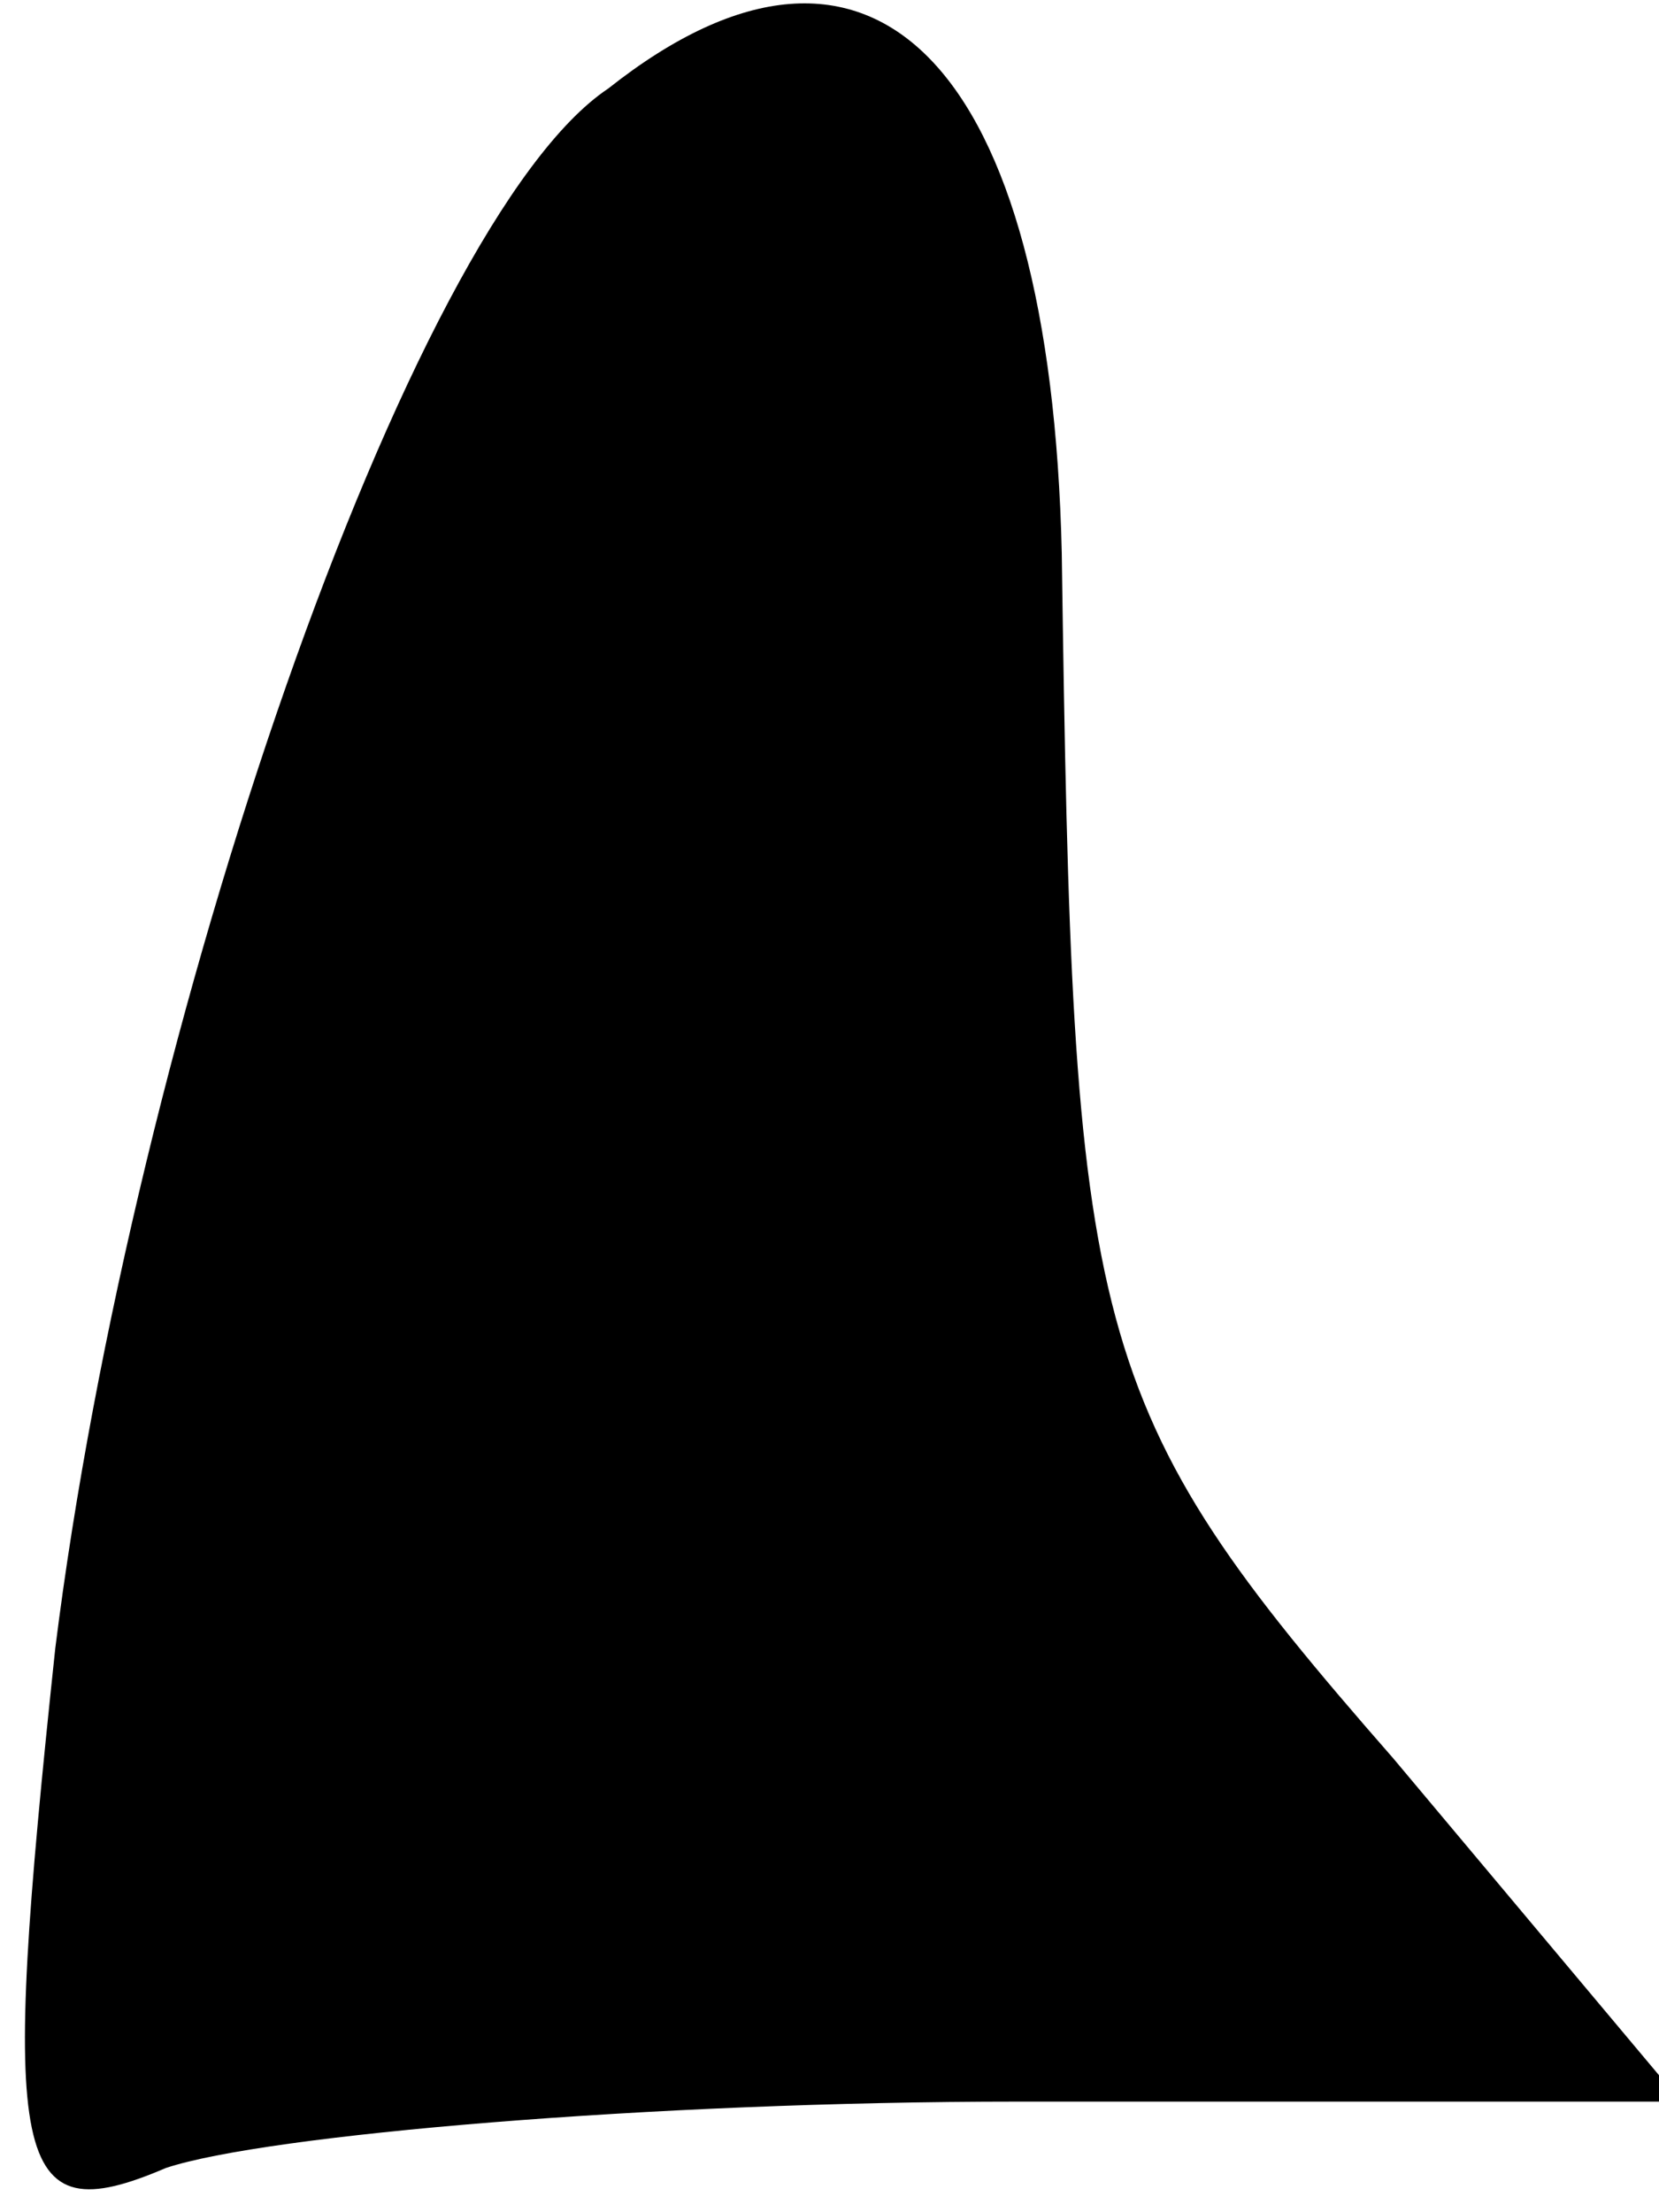 <?xml version="1.0" standalone="no"?>
<!DOCTYPE svg PUBLIC "-//W3C//DTD SVG 20010904//EN"
 "http://www.w3.org/TR/2001/REC-SVG-20010904/DTD/svg10.dtd">
<svg version="1.0" xmlns="http://www.w3.org/2000/svg"
 width="15pt" height="20pt" viewBox="0 0 15 20"
 preserveAspectRatio="xMidYMid meet">
<g transform="translate(0,20) scale(0.1,-0.1)"
fill="#000000" stroke="none">
<path fill="#000000" stroke="none" d="M55 192 c-18 -12 -43 -85 -50 -141 -5
-47 -4 -53 10 -47 9 3 44 6 77 6 l60 0 -26 31 c-28 32 -29 38 -30 109 -1 44
-17 61 -41 42z"/>
</g>
</svg>
